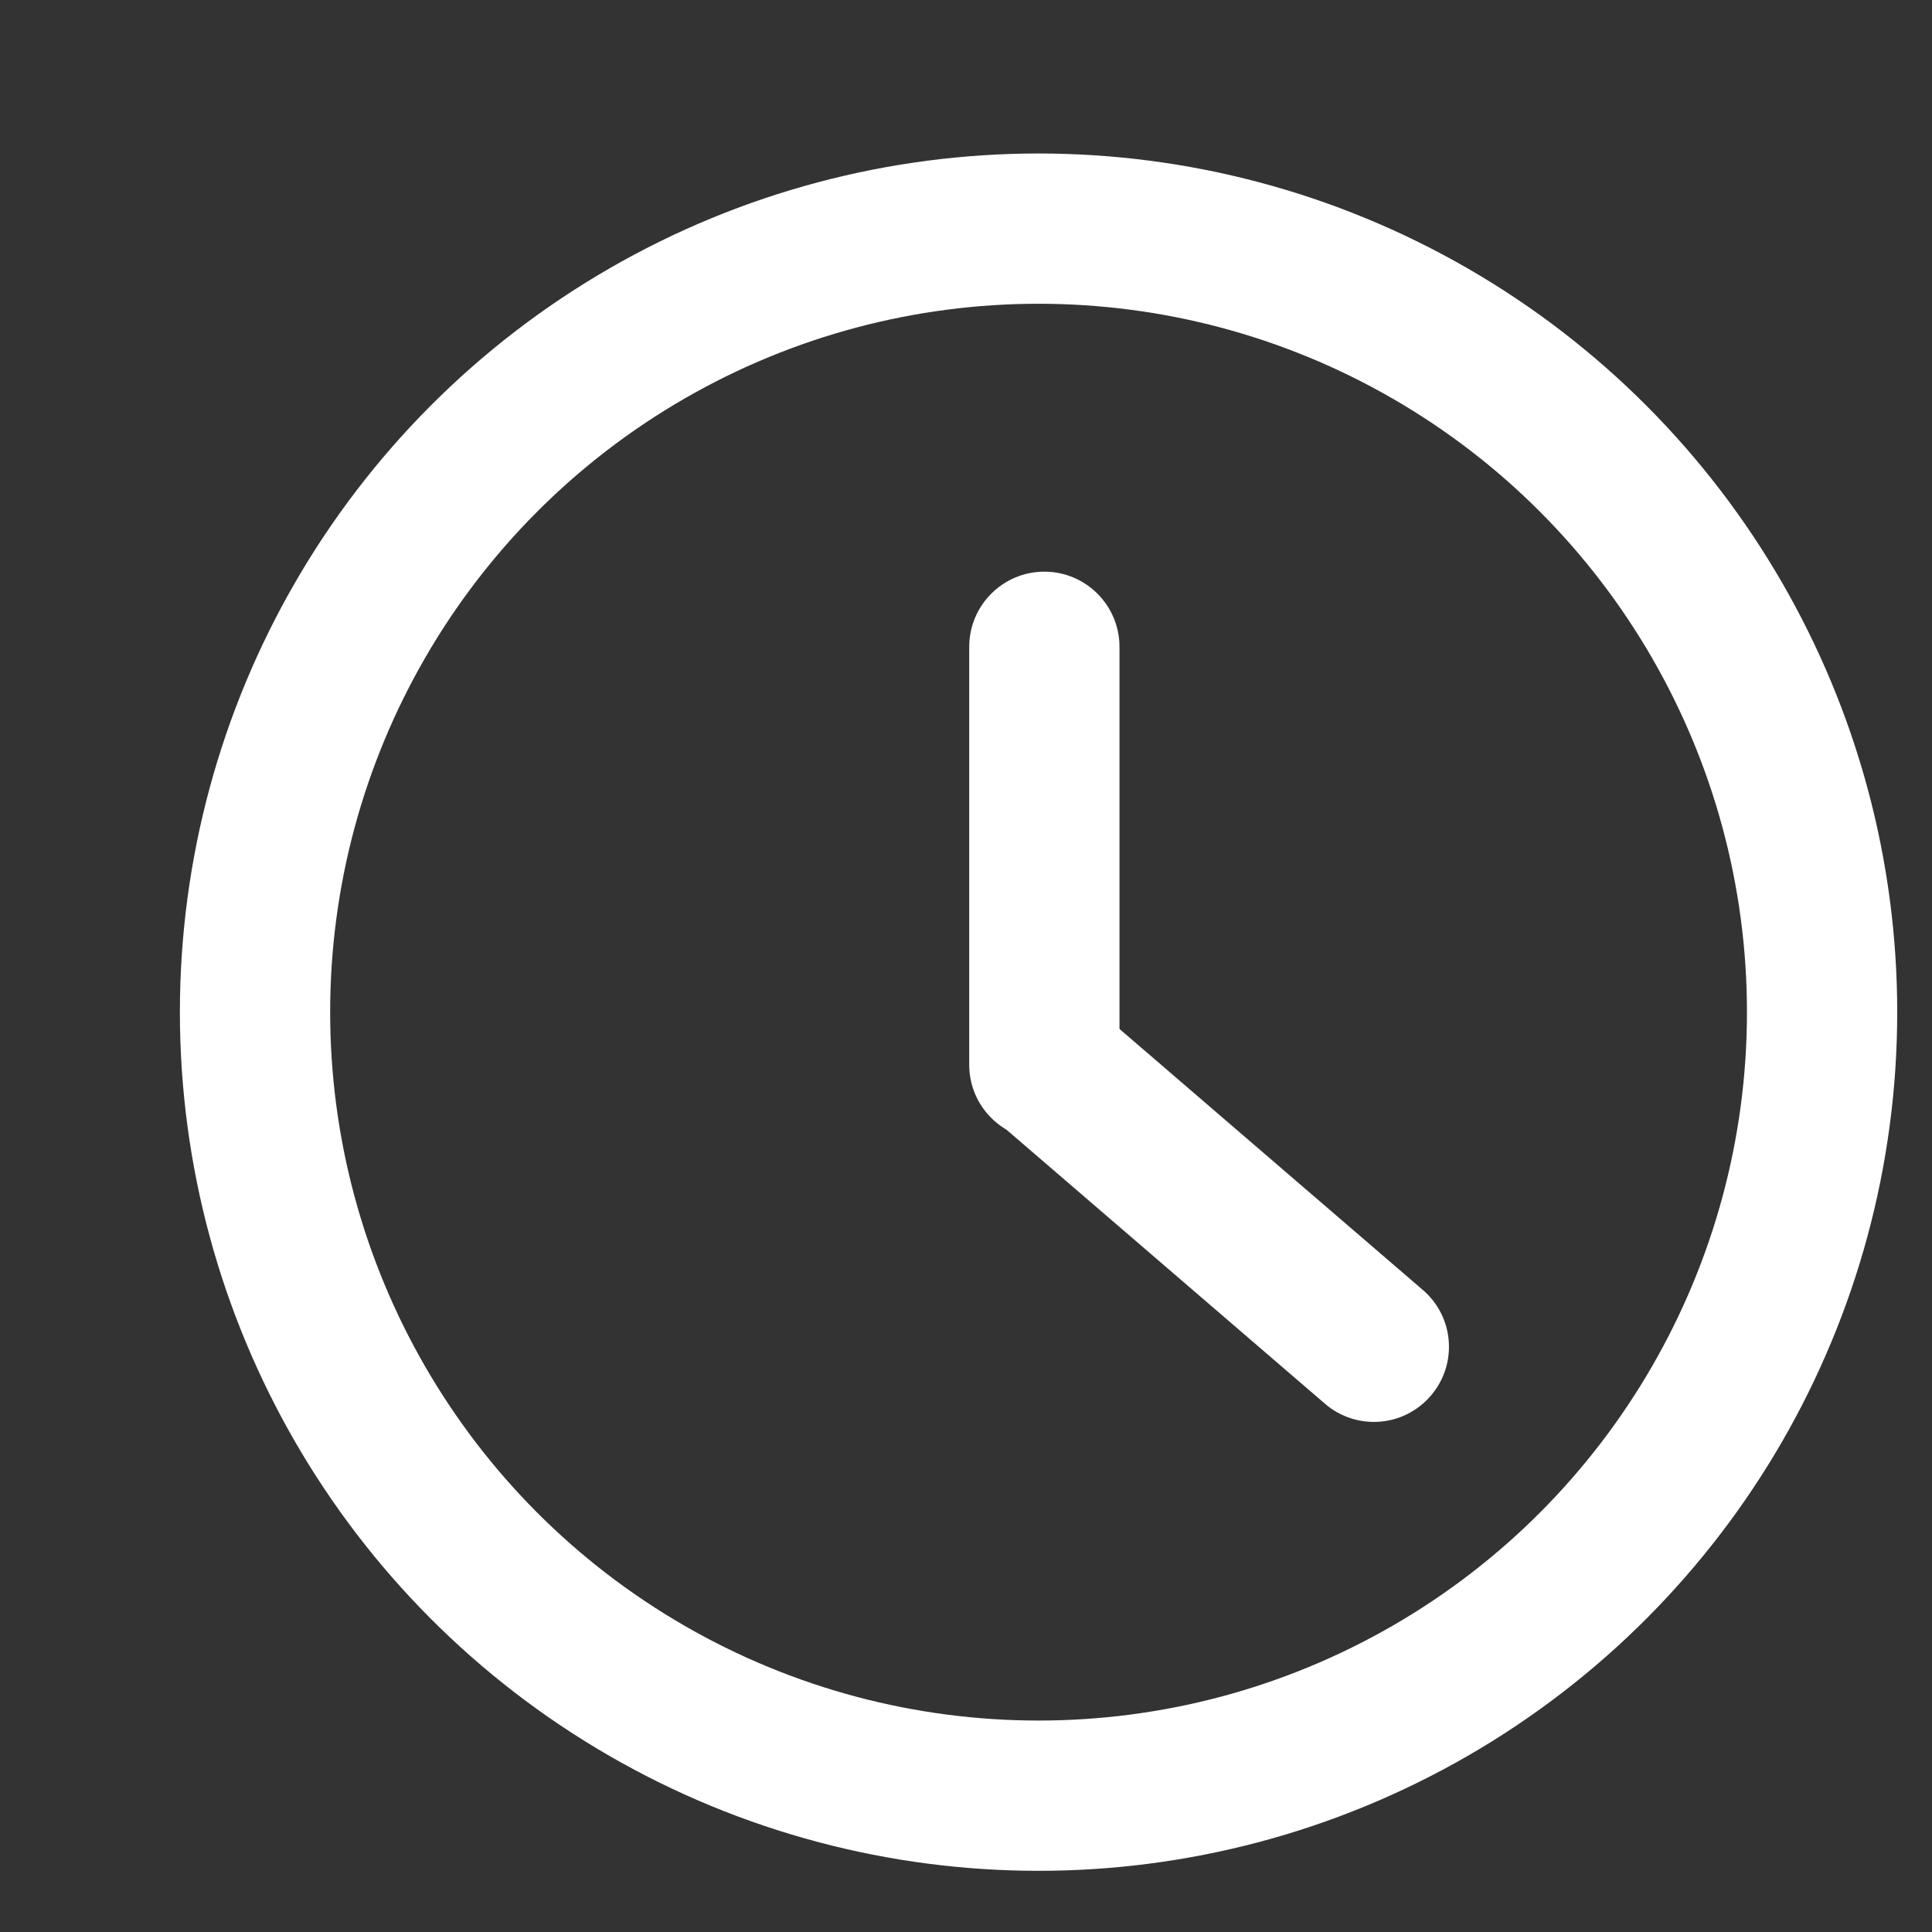 <svg width="9" height="9" viewBox="0 0 9 9" fill="none" xmlns="http://www.w3.org/2000/svg">
<rect x="0" y="0" width="9" height="9" fill="#333333" stroke="none"/>
<circle cx="4.838" cy="4.715" r="3.65" stroke="white" stroke-width="0.7"/>
<path fill-rule="evenodd" clip-rule="evenodd" d="M4.659 4.776C4.785 4.629 5.006 4.612 5.152 4.739L6.628 6.009C6.775 6.135 6.791 6.356 6.665 6.502C6.539 6.649 6.318 6.665 6.172 6.539L4.696 5.269C4.549 5.143 4.533 4.922 4.659 4.776Z" fill="white"/>
<path fill-rule="evenodd" clip-rule="evenodd" d="M4.865 5.31C4.672 5.31 4.515 5.154 4.515 4.96V3.013C4.515 2.82 4.672 2.663 4.865 2.663C5.058 2.663 5.215 2.82 5.215 3.013V4.96C5.215 5.154 5.058 5.31 4.865 5.31Z" fill="white"/>
</svg>
